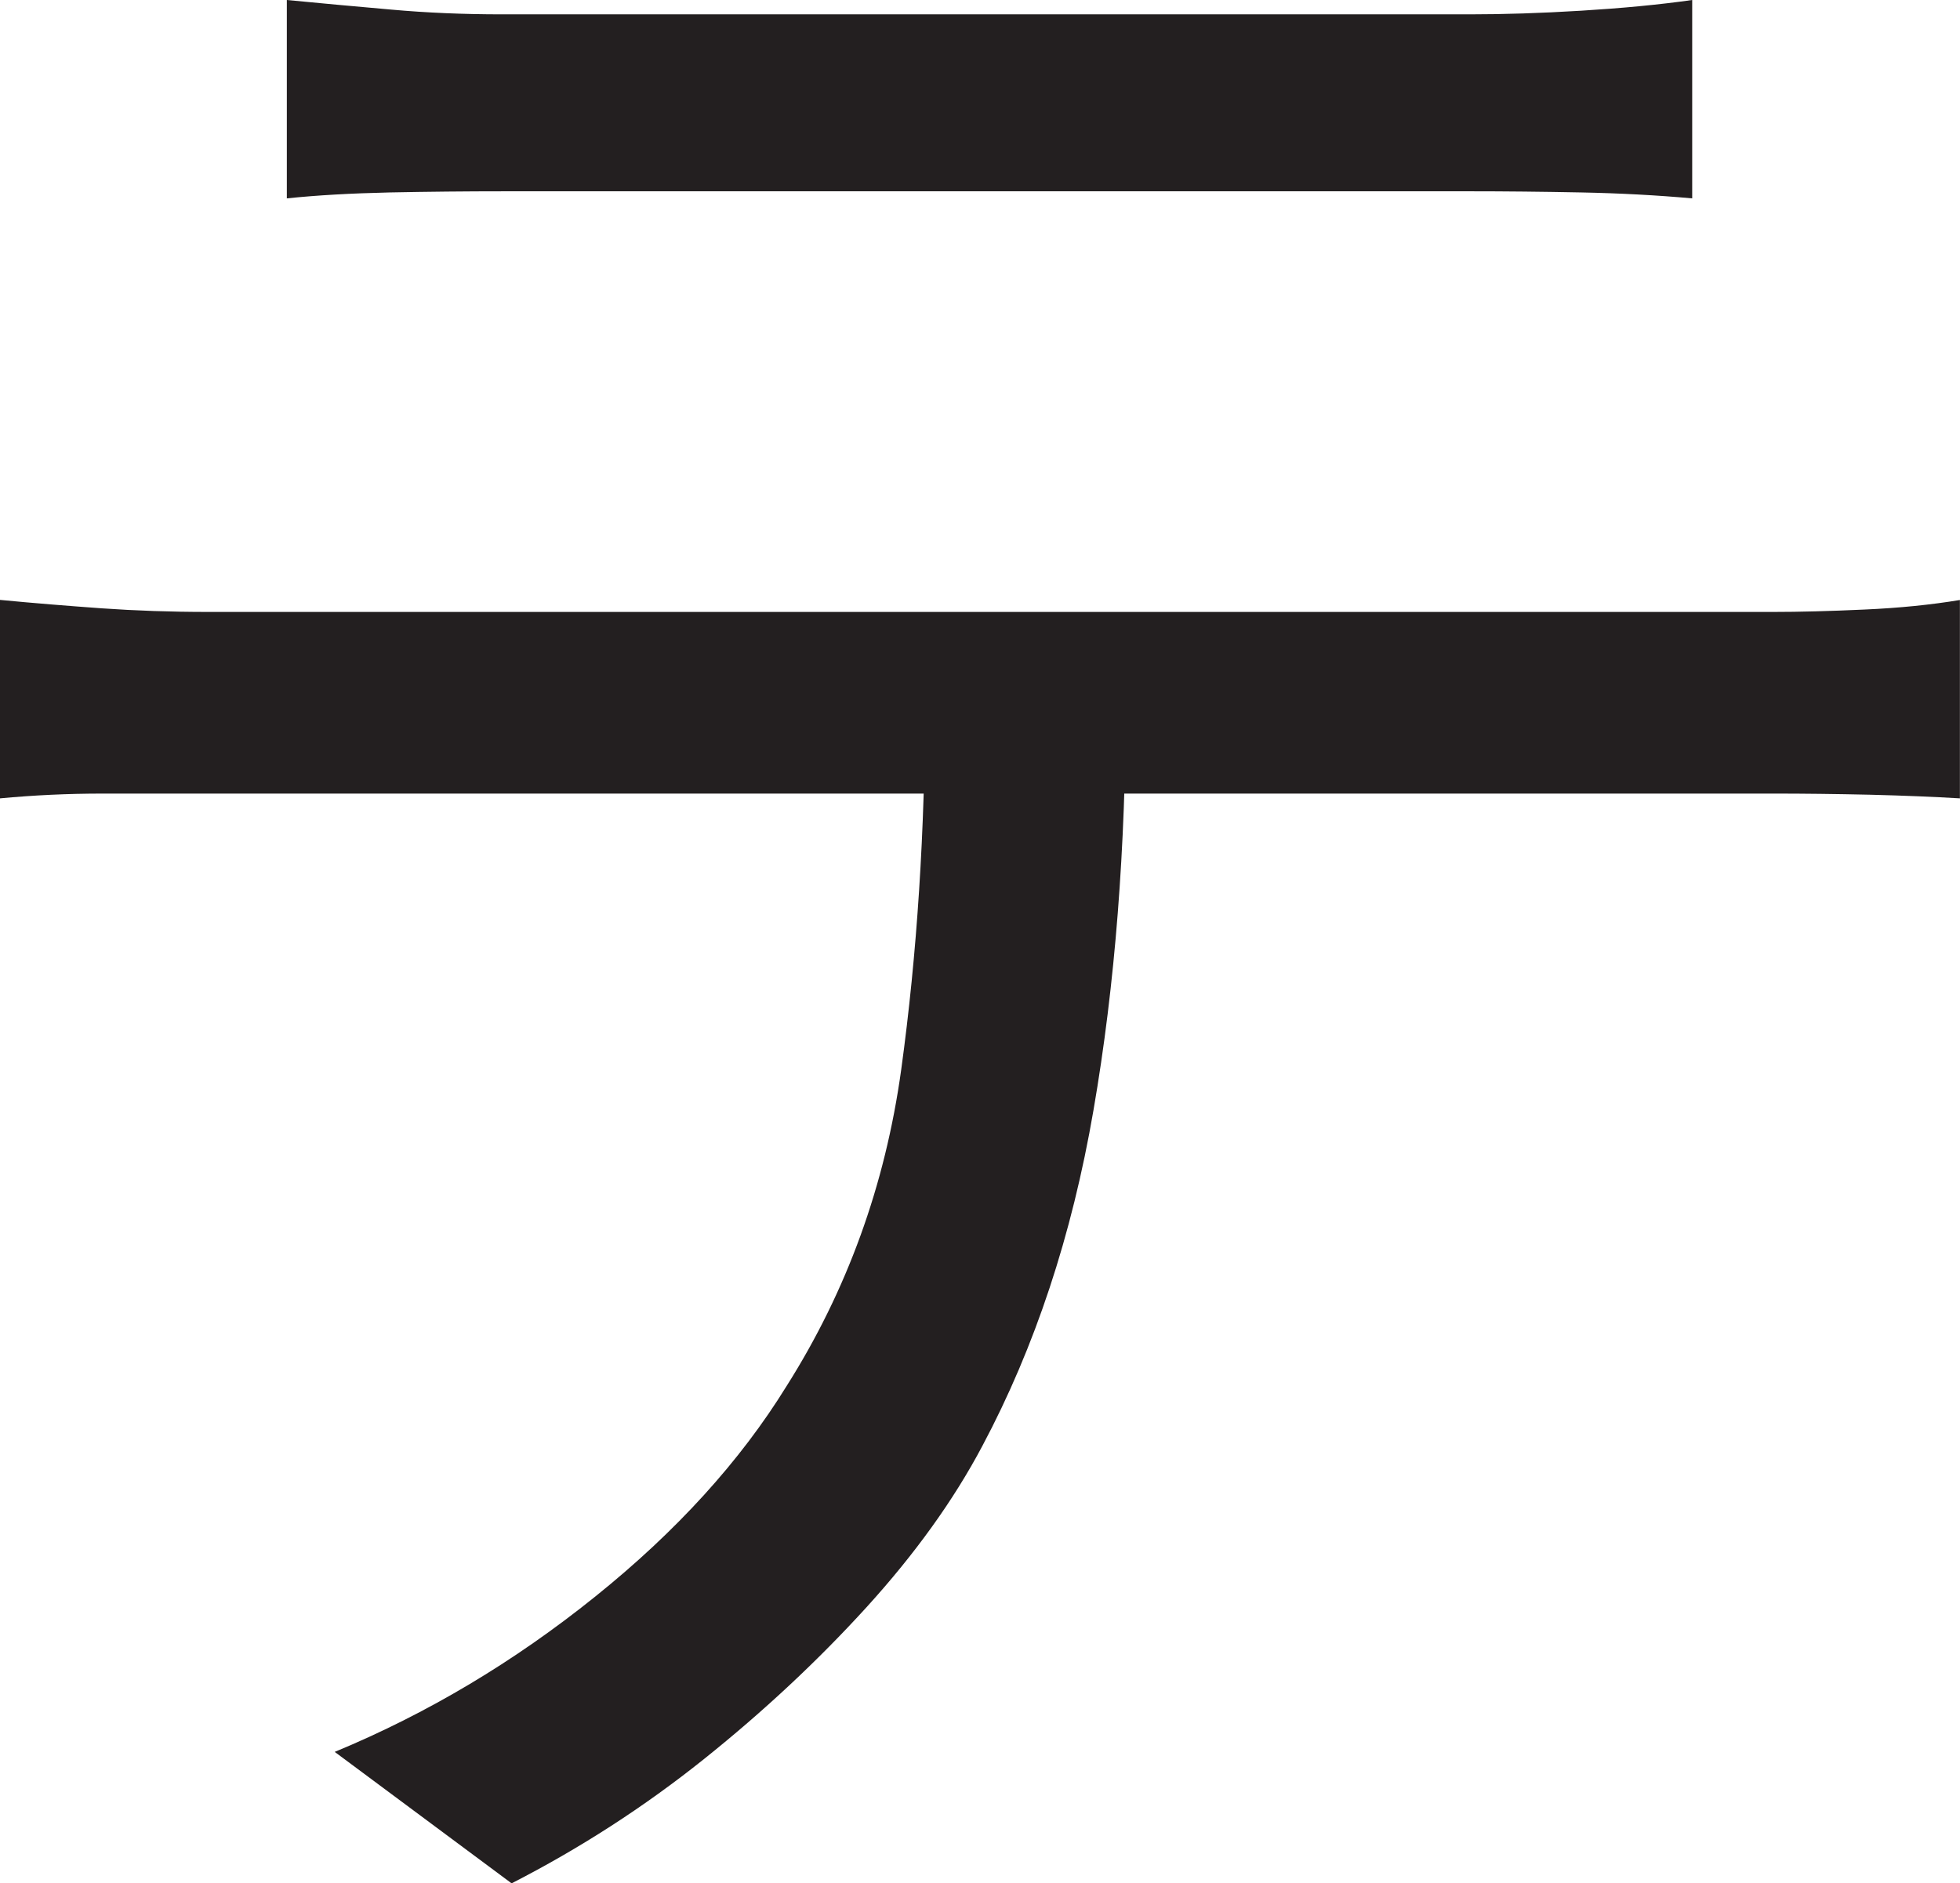 <?xml version="1.0" encoding="UTF-8"?>
<svg id="Layer_1" data-name="Layer 1" xmlns="http://www.w3.org/2000/svg" viewBox="0 0 205 197">
  <path d="M0,62.75c3.5.34,7.04.62,10.62.88,3.58.25,7.29.38,11.12.38h163.75c2.66,0,5.83-.08,9.5-.25,3.66-.16,7-.5,10-1v20.75c-2.67-.16-5.79-.29-9.38-.38-3.59-.08-6.96-.12-10.12-.12H10.75c-3.67,0-7.25.17-10.75.5v-20.75ZM30,0c3.5.34,7.12.67,10.88,1,3.75.34,7.62.5,11.62.5h101.25c3.5,0,7.38-.12,11.62-.38s8.12-.62,11.62-1.12v20.75c-3.67-.33-7.54-.54-11.62-.62-4.09-.08-7.96-.12-11.62-.12H52.75c-4,0-8,.04-12,.12-4,.09-7.59.29-10.75.62V0ZM117.75,73c0,15.67-1.12,30.04-3.38,43.12-2.25,13.09-6.12,24.79-11.62,35.12-3,5.67-7.04,11.29-12.12,16.88-5.09,5.59-10.75,10.88-17,15.88s-12.96,9.33-20.12,13l-18.5-13.75c9.66-4,18.75-9.41,27.25-16.25,8.5-6.83,15.16-14.16,20-22,6.33-10,10.33-21.04,12-33.12,1.66-12.08,2.5-25.04,2.5-38.88h21Z" style="fill: #231f20; stroke-width: 0px;"/>
</svg>
